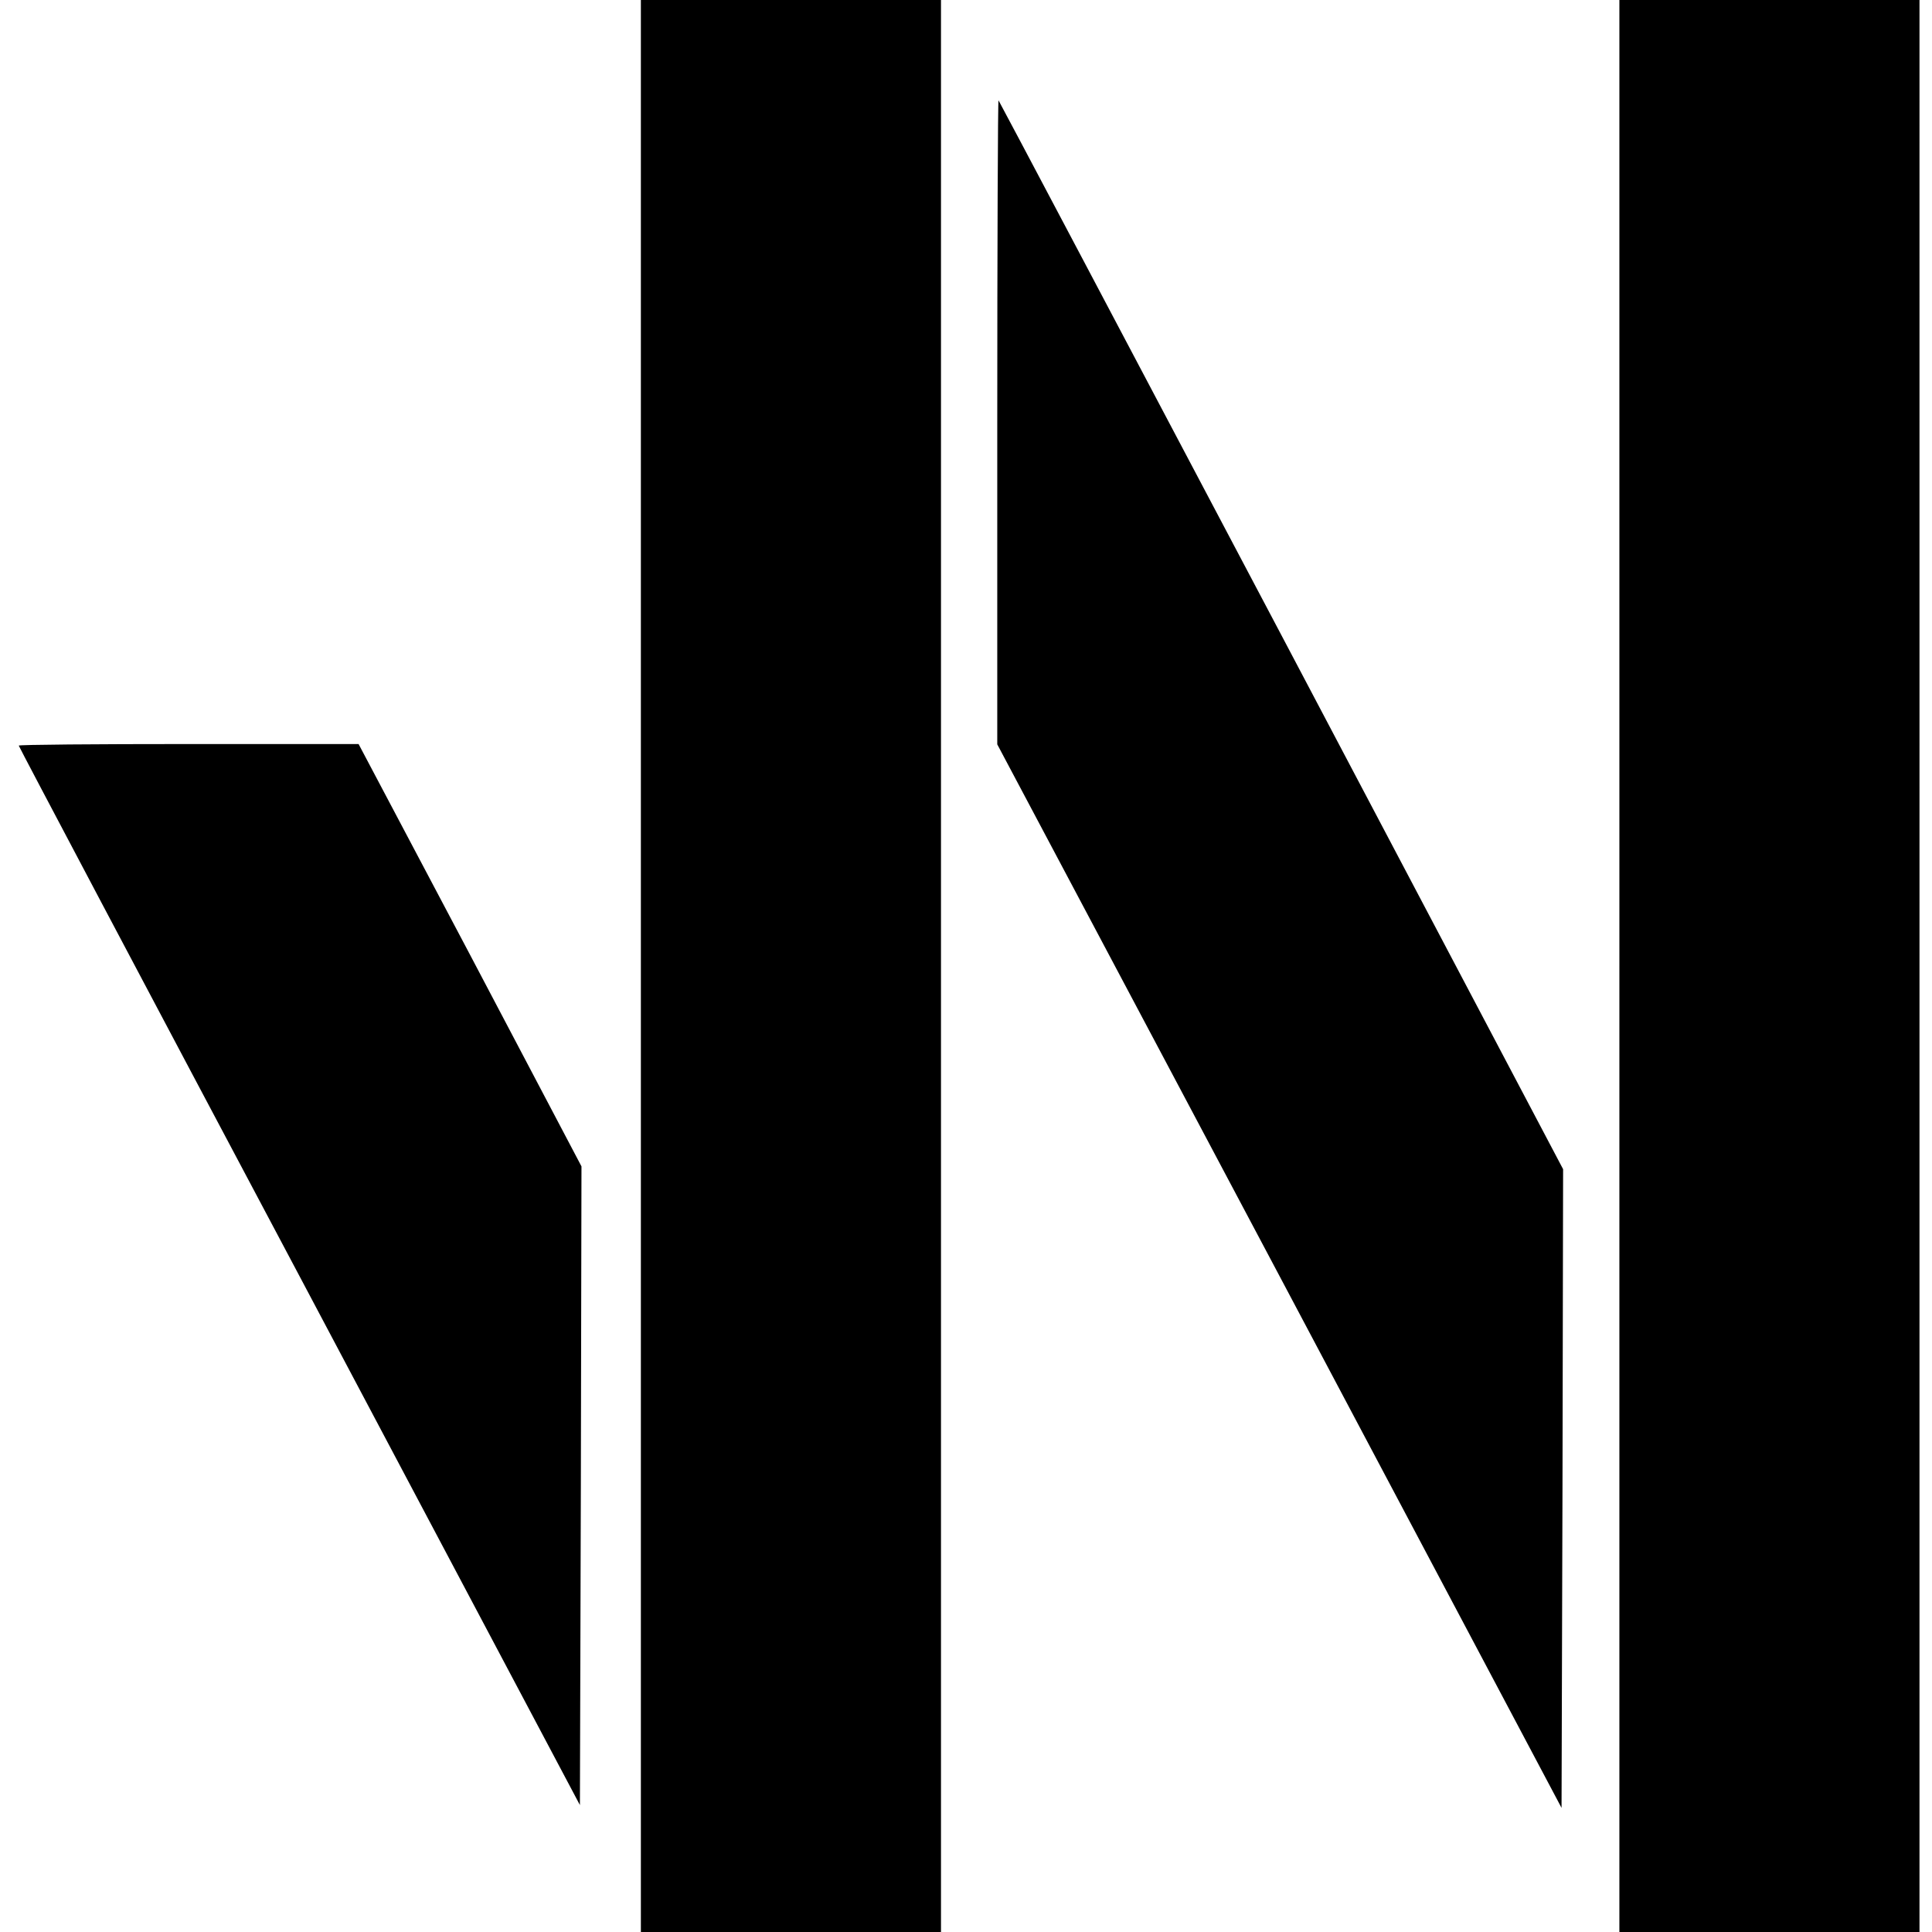 <svg version="1" xmlns="http://www.w3.org/2000/svg" width="824" height="824" viewBox="0 0 618 618"><path d="M205 309v309h96V0h-96v309zM518 309v309h96V0h-96v309zM319 134.9v103.2l90.3 170.1 90.2 170.1.3-102.1.2-102.2-90.1-170.8c-49.6-93.9-90.3-170.9-90.5-171.1-.2-.2-.4 46-.4 102.8zM6 238.5c0 .3 40.4 76.7 89.8 169.7l89.7 169.2.3-102.2.2-102.1-35.6-67.6-35.7-67.5H60.4c-29.9 0-54.4.2-54.4.5z"/></svg>